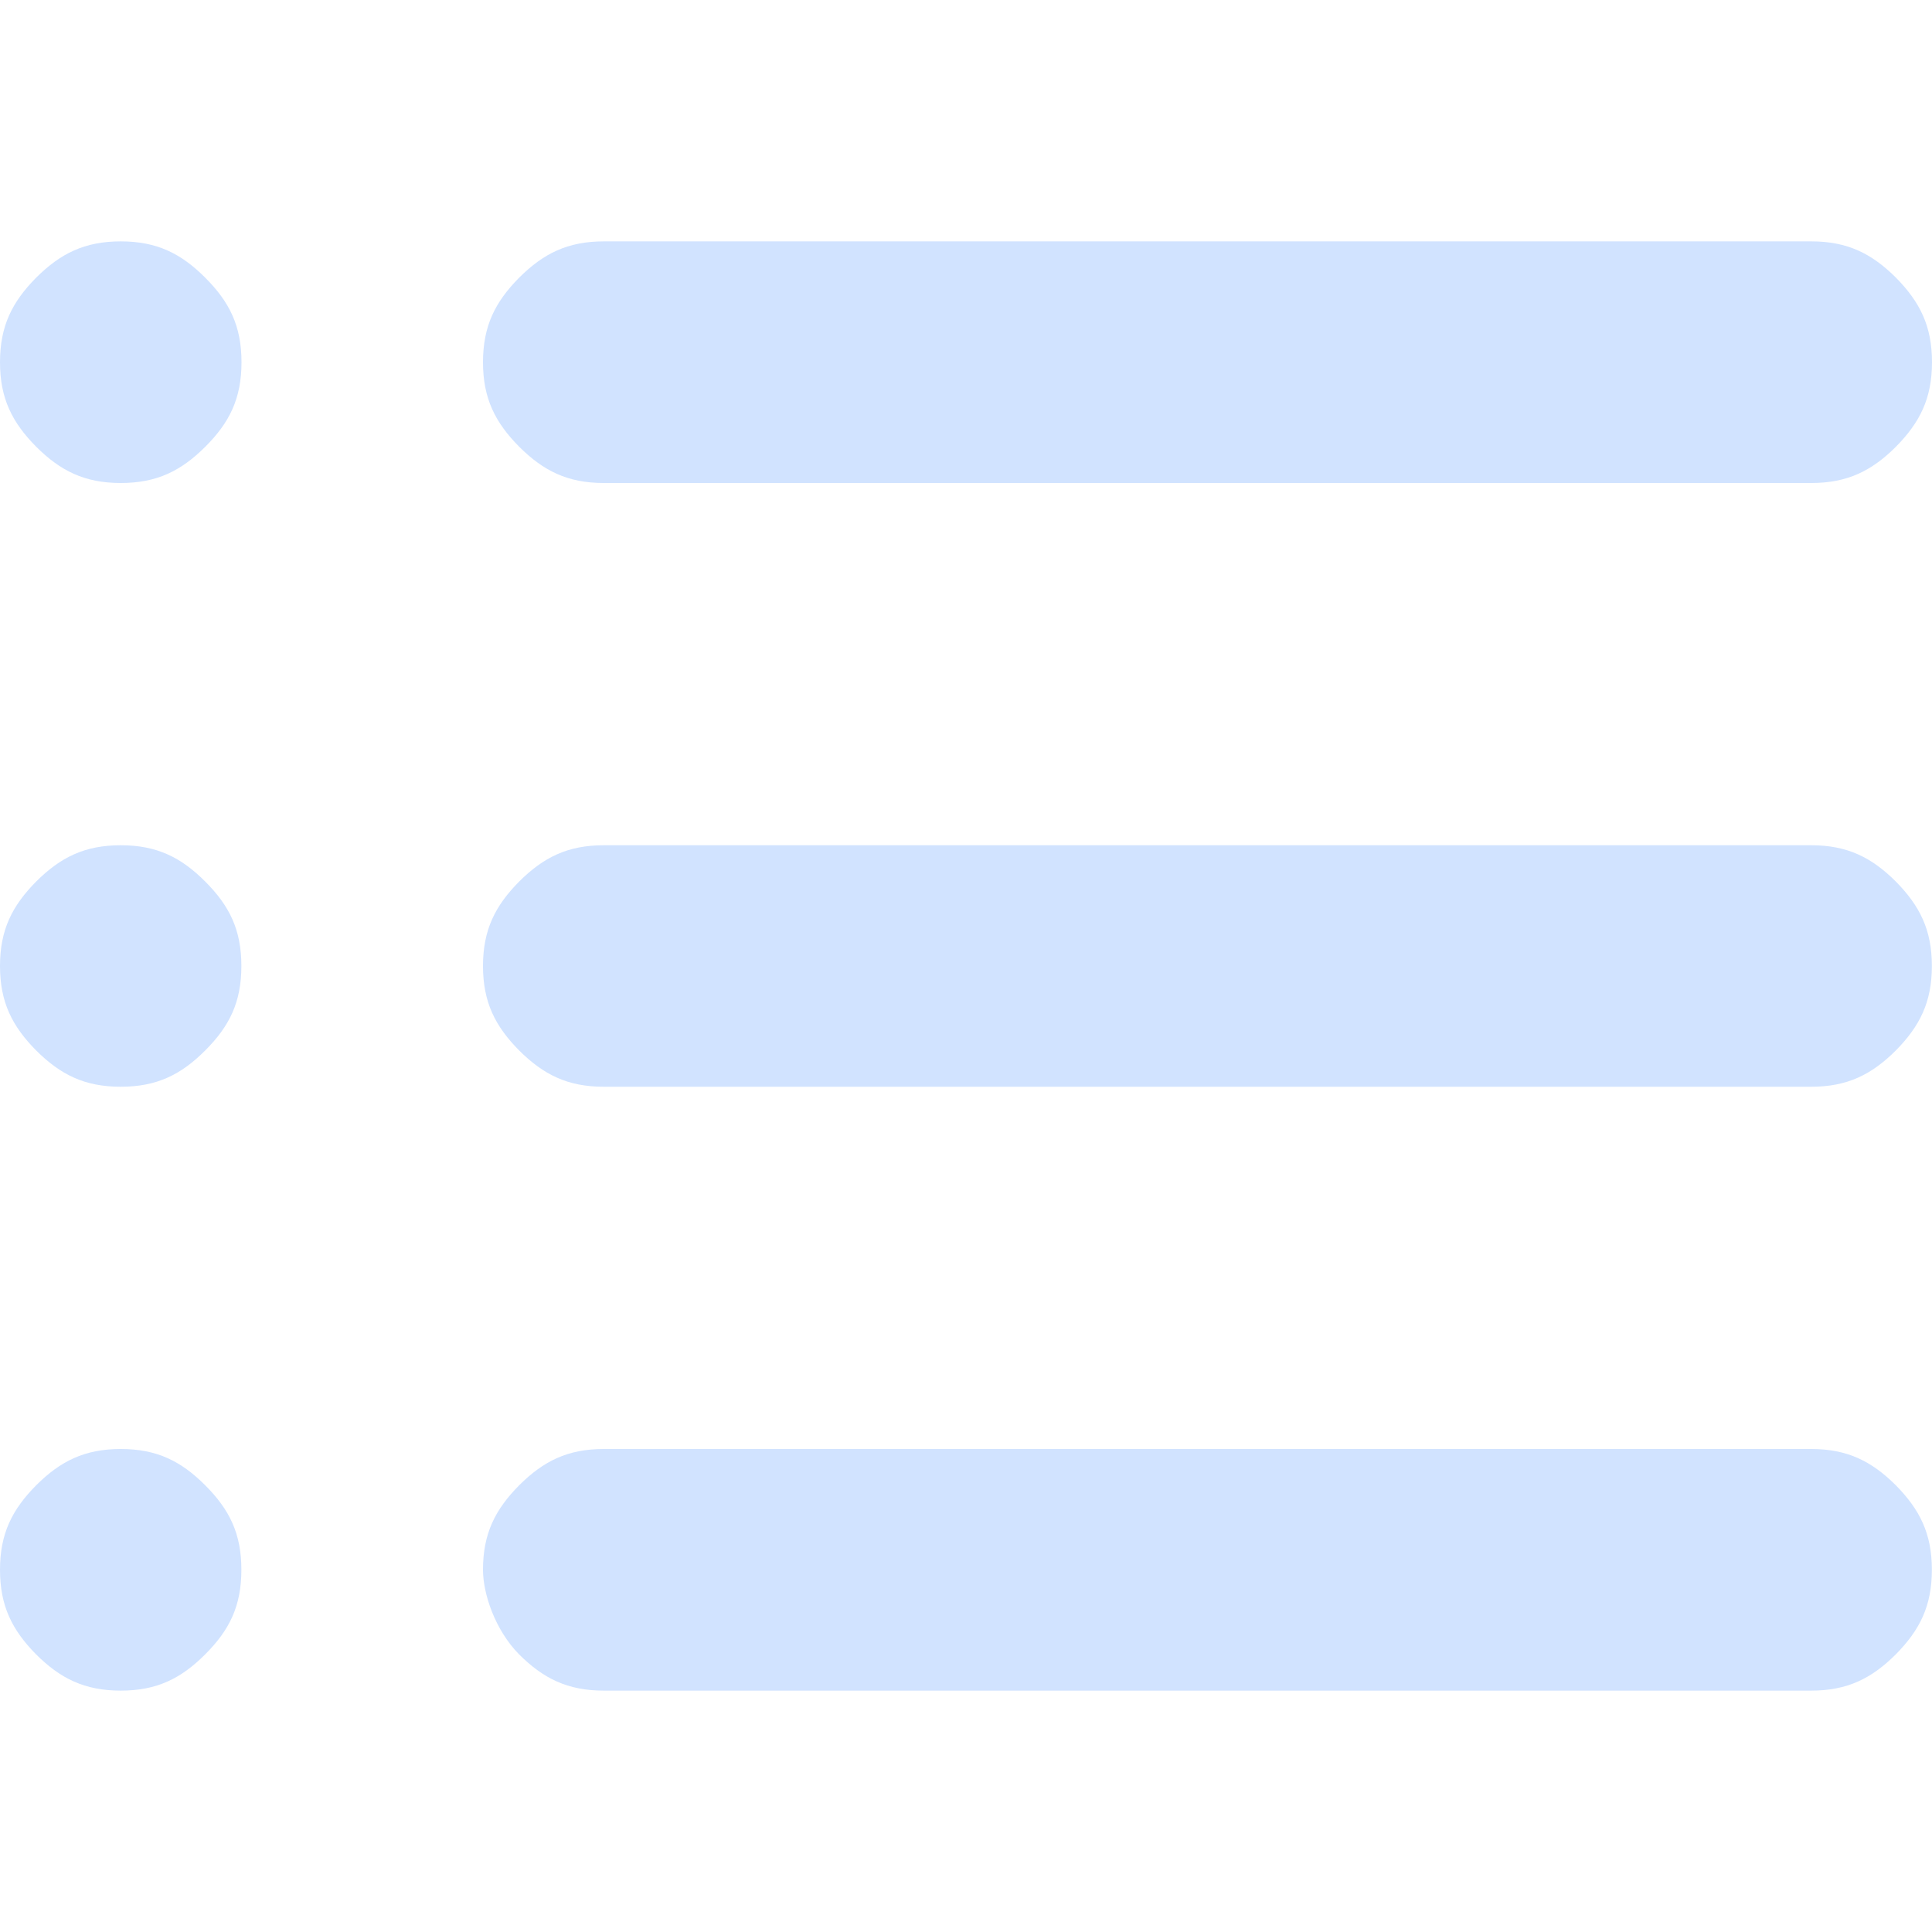 <svg version="1" xmlns="http://www.w3.org/2000/svg" width="16" height="16" viewBox="0.5 28.5 16 16" enable-background="new 0.5 28.5 16 16"><path fill="#D1E3FF" d="M1.5 30.499c.3 0 .5.101.699.3.201.201.301.4.301.701 0 .3-.099.499-.3.7-.2.199-.4.3-.7.3-.3 0-.5-.101-.7-.3-.199-.201-.3-.4-.3-.7 0-.301.101-.5.3-.701.2-.199.4-.3.7-.3zm0 5.001c.3 0 .5.101.699.3.201.201.3.4.3.7s-.099.499-.3.7c-.199.199-.399.3-.699.3-.3 0-.5-.101-.7-.3-.199-.201-.3-.4-.3-.7s.101-.499.3-.7c.2-.199.4-.3.7-.3zm0 5c.3 0 .5.101.699.3.201.201.3.4.3.7 0 .301-.099.5-.3.701-.199.199-.399.3-.699.3-.3 0-.501-.101-.701-.3-.198-.201-.299-.4-.299-.701 0-.3.101-.499.3-.7.2-.199.4-.3.7-.3zm4-8c-.3 0-.5-.101-.7-.3-.199-.201-.3-.4-.3-.7 0-.301.101-.5.3-.701.2-.199.4-.3.701-.3h10c.299 0 .5.101.7.3.198.201.299.4.299.701 0 .3-.101.499-.299.7-.2.199-.401.3-.7.3h-10.001zm0 5c-.3 0-.5-.101-.7-.3-.199-.201-.3-.4-.3-.7s.101-.499.3-.7c.2-.199.4-.3.7-.3h10c.299 0 .5.101.7.3.198.201.299.4.299.7s-.101.499-.299.7c-.2.199-.401.3-.7.3h-10zm0 5.001c-.3 0-.501-.101-.701-.3-.198-.201-.299-.5-.299-.701 0-.3.101-.499.3-.7.2-.199.4-.3.7-.3h10c.299 0 .5.101.7.3.198.201.299.4.299.7 0 .301-.101.5-.299.701-.2.199-.401.3-.7.3h-10z"/></svg>